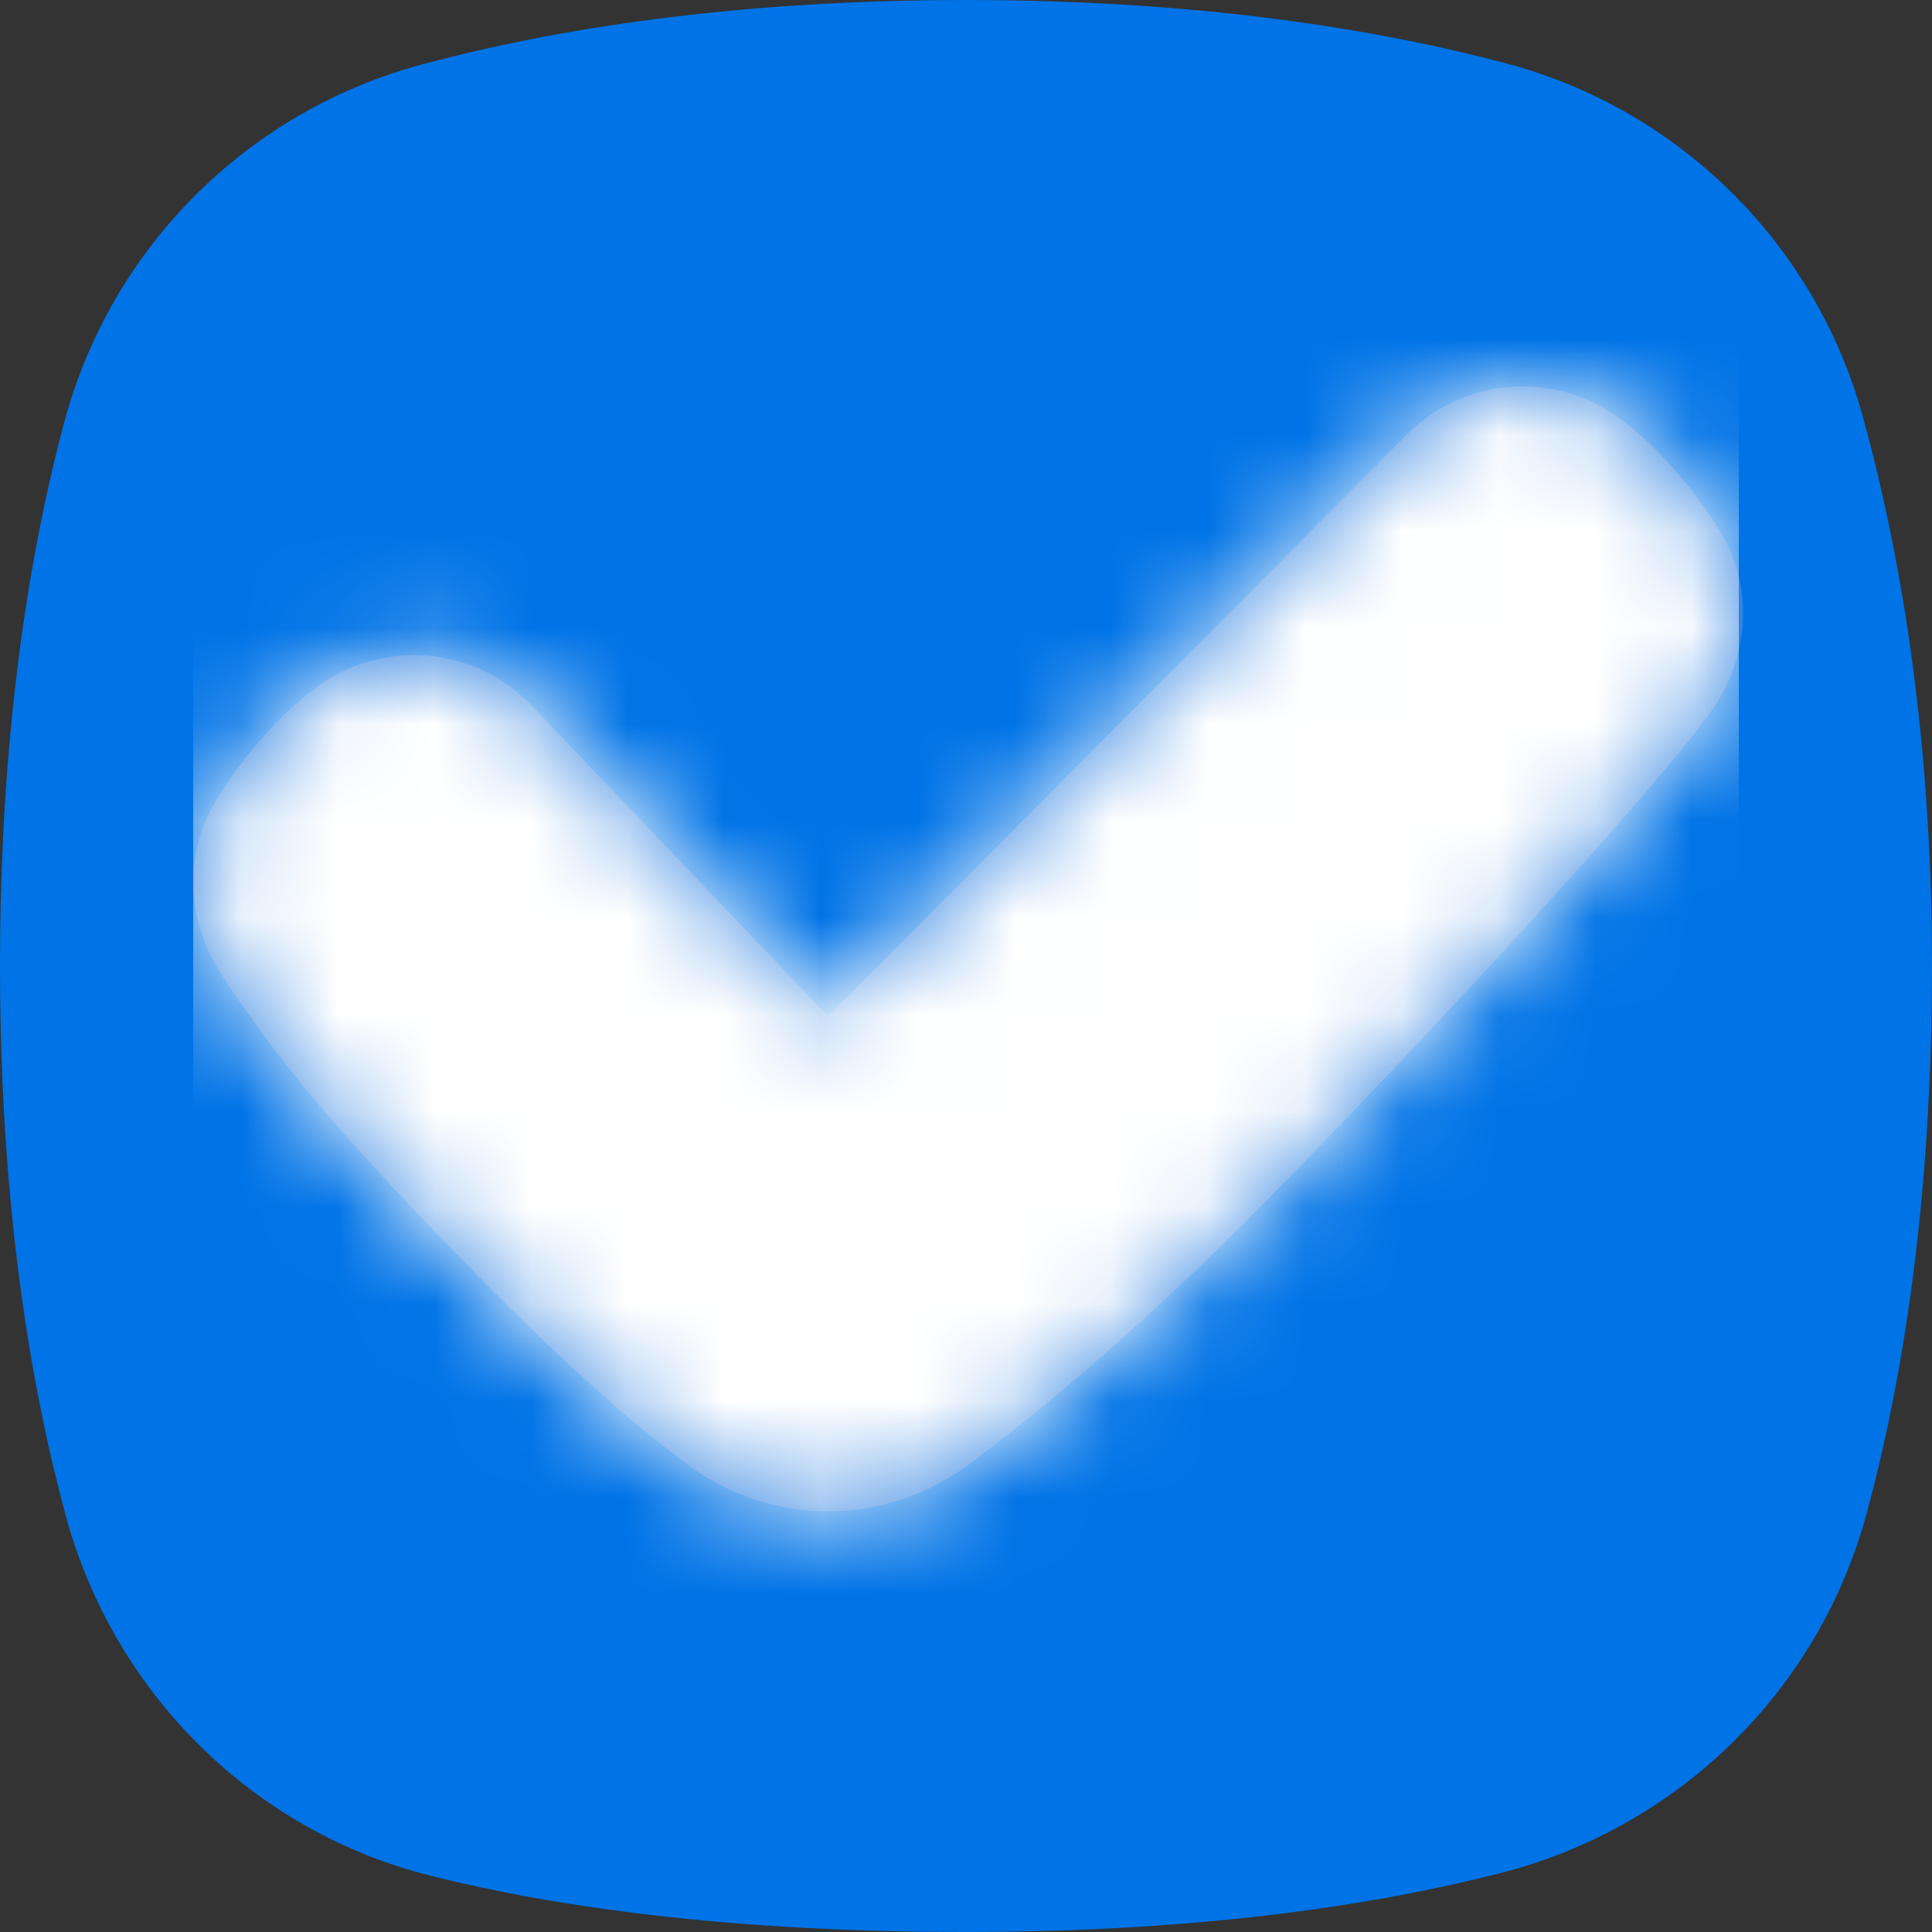 <?xml version="1.0" encoding="UTF-8"?>
<svg width="20px" height="20px" viewBox="0 0 20 20" version="1.1" xmlns="http://www.w3.org/2000/svg" xmlns:xlink="http://www.w3.org/1999/xlink">
    <rect x="0" y="0" width="20" height="20" fill="#333333" stroke="none"/>
    <!-- Generator: Sketch 52.5 (67469) - http://www.bohemiancoding.com/sketch -->
    <title>Checkbox / Element / On / Default</title>
    <desc>Created with Sketch.</desc>
    <defs>
        <path d="M19.326,15.659 C18.829,17.502 17.377,18.92 15.527,19.392 C14.227,19.723 12.418,20 10,20 C7.547,20 5.75,19.74 4.47,19.421 C2.621,18.961 1.181,17.529 0.681,15.691 C0.318,14.355 0,12.477 0,10 C0,7.562 0.308,5.706 0.664,4.375 C1.148,2.562 2.562,1.15 4.375,0.665 C5.706,0.309 7.563,0 10,0 C12.414,0 14.259,0.303 15.588,0.655 C17.383,1.13 18.79,2.522 19.284,4.312 C19.661,5.68 20,7.582 20,10 C20,12.458 19.686,14.326 19.326,15.659" id="path-1"></path>
        <path d="M3.481,5.28 C2.879,4.676 1.929,4.613 1.253,5.132 C1.094,5.253 0.934,5.397 0.778,5.57 C0.532,5.839 0.354,6.086 0.226,6.305 C-0.105,6.858 -0.061,7.546 0.291,8.085 C0.735,8.761 1.227,9.411 2.261,10.498 C3.52,11.819 4.343,12.584 5.121,13.163 C5.988,13.807 7.158,13.807 8.024,13.163 C8.802,12.584 9.866,11.696 11.146,10.393 C12.954,8.554 15.31,5.98 15.754,5.303 C16.107,4.764 16.149,4.077 15.82,3.524 C15.691,3.304 15.514,3.057 15.268,2.789 C15.112,2.615 14.951,2.472 14.794,2.351 C14.117,1.832 13.167,1.894 12.564,2.499 L6.572,8.521 L3.481,5.28 Z" id="path-3"></path>
    </defs>
    <g id="Belarus" stroke="none" stroke-width="1" fill="none" fill-rule="evenodd">
        <g id="Corp_BelMir_000_UI_illustration" transform="translate(-218, -186)">
            <g id="Checkbox-/-Element-/-On-/-Default" transform="translate(218, 186)">
                <mask id="mask-2" fill="white">
                    <use xlink:href="#path-1"></use>
                </mask>
                <use id="Container" fill="#0073E6" fill-rule="evenodd" xlink:href="#path-1"></use>
                <g id="Icon-/-Check" mask="url(#mask-2)">
                    <g transform="translate(2, 2)">
                        <mask id="mask-4" fill="white">
                            <use xlink:href="#path-3"></use>
                        </mask>
                        <use id="Fill-1" stroke="none" fill="#3183E2" fill-rule="evenodd" xlink:href="#path-3"></use>
                        <g id="Color-/-1.-Base-/-Base-Light-5" stroke="none" fill="none" mask="url(#mask-4)" fill-rule="evenodd">
                            <rect id="Fill" fill="#FFFFFF" x="0" y="0" width="16" height="16"></rect>
                        </g>
                    </g>
                </g>
            </g>
        </g>
    </g>
</svg>